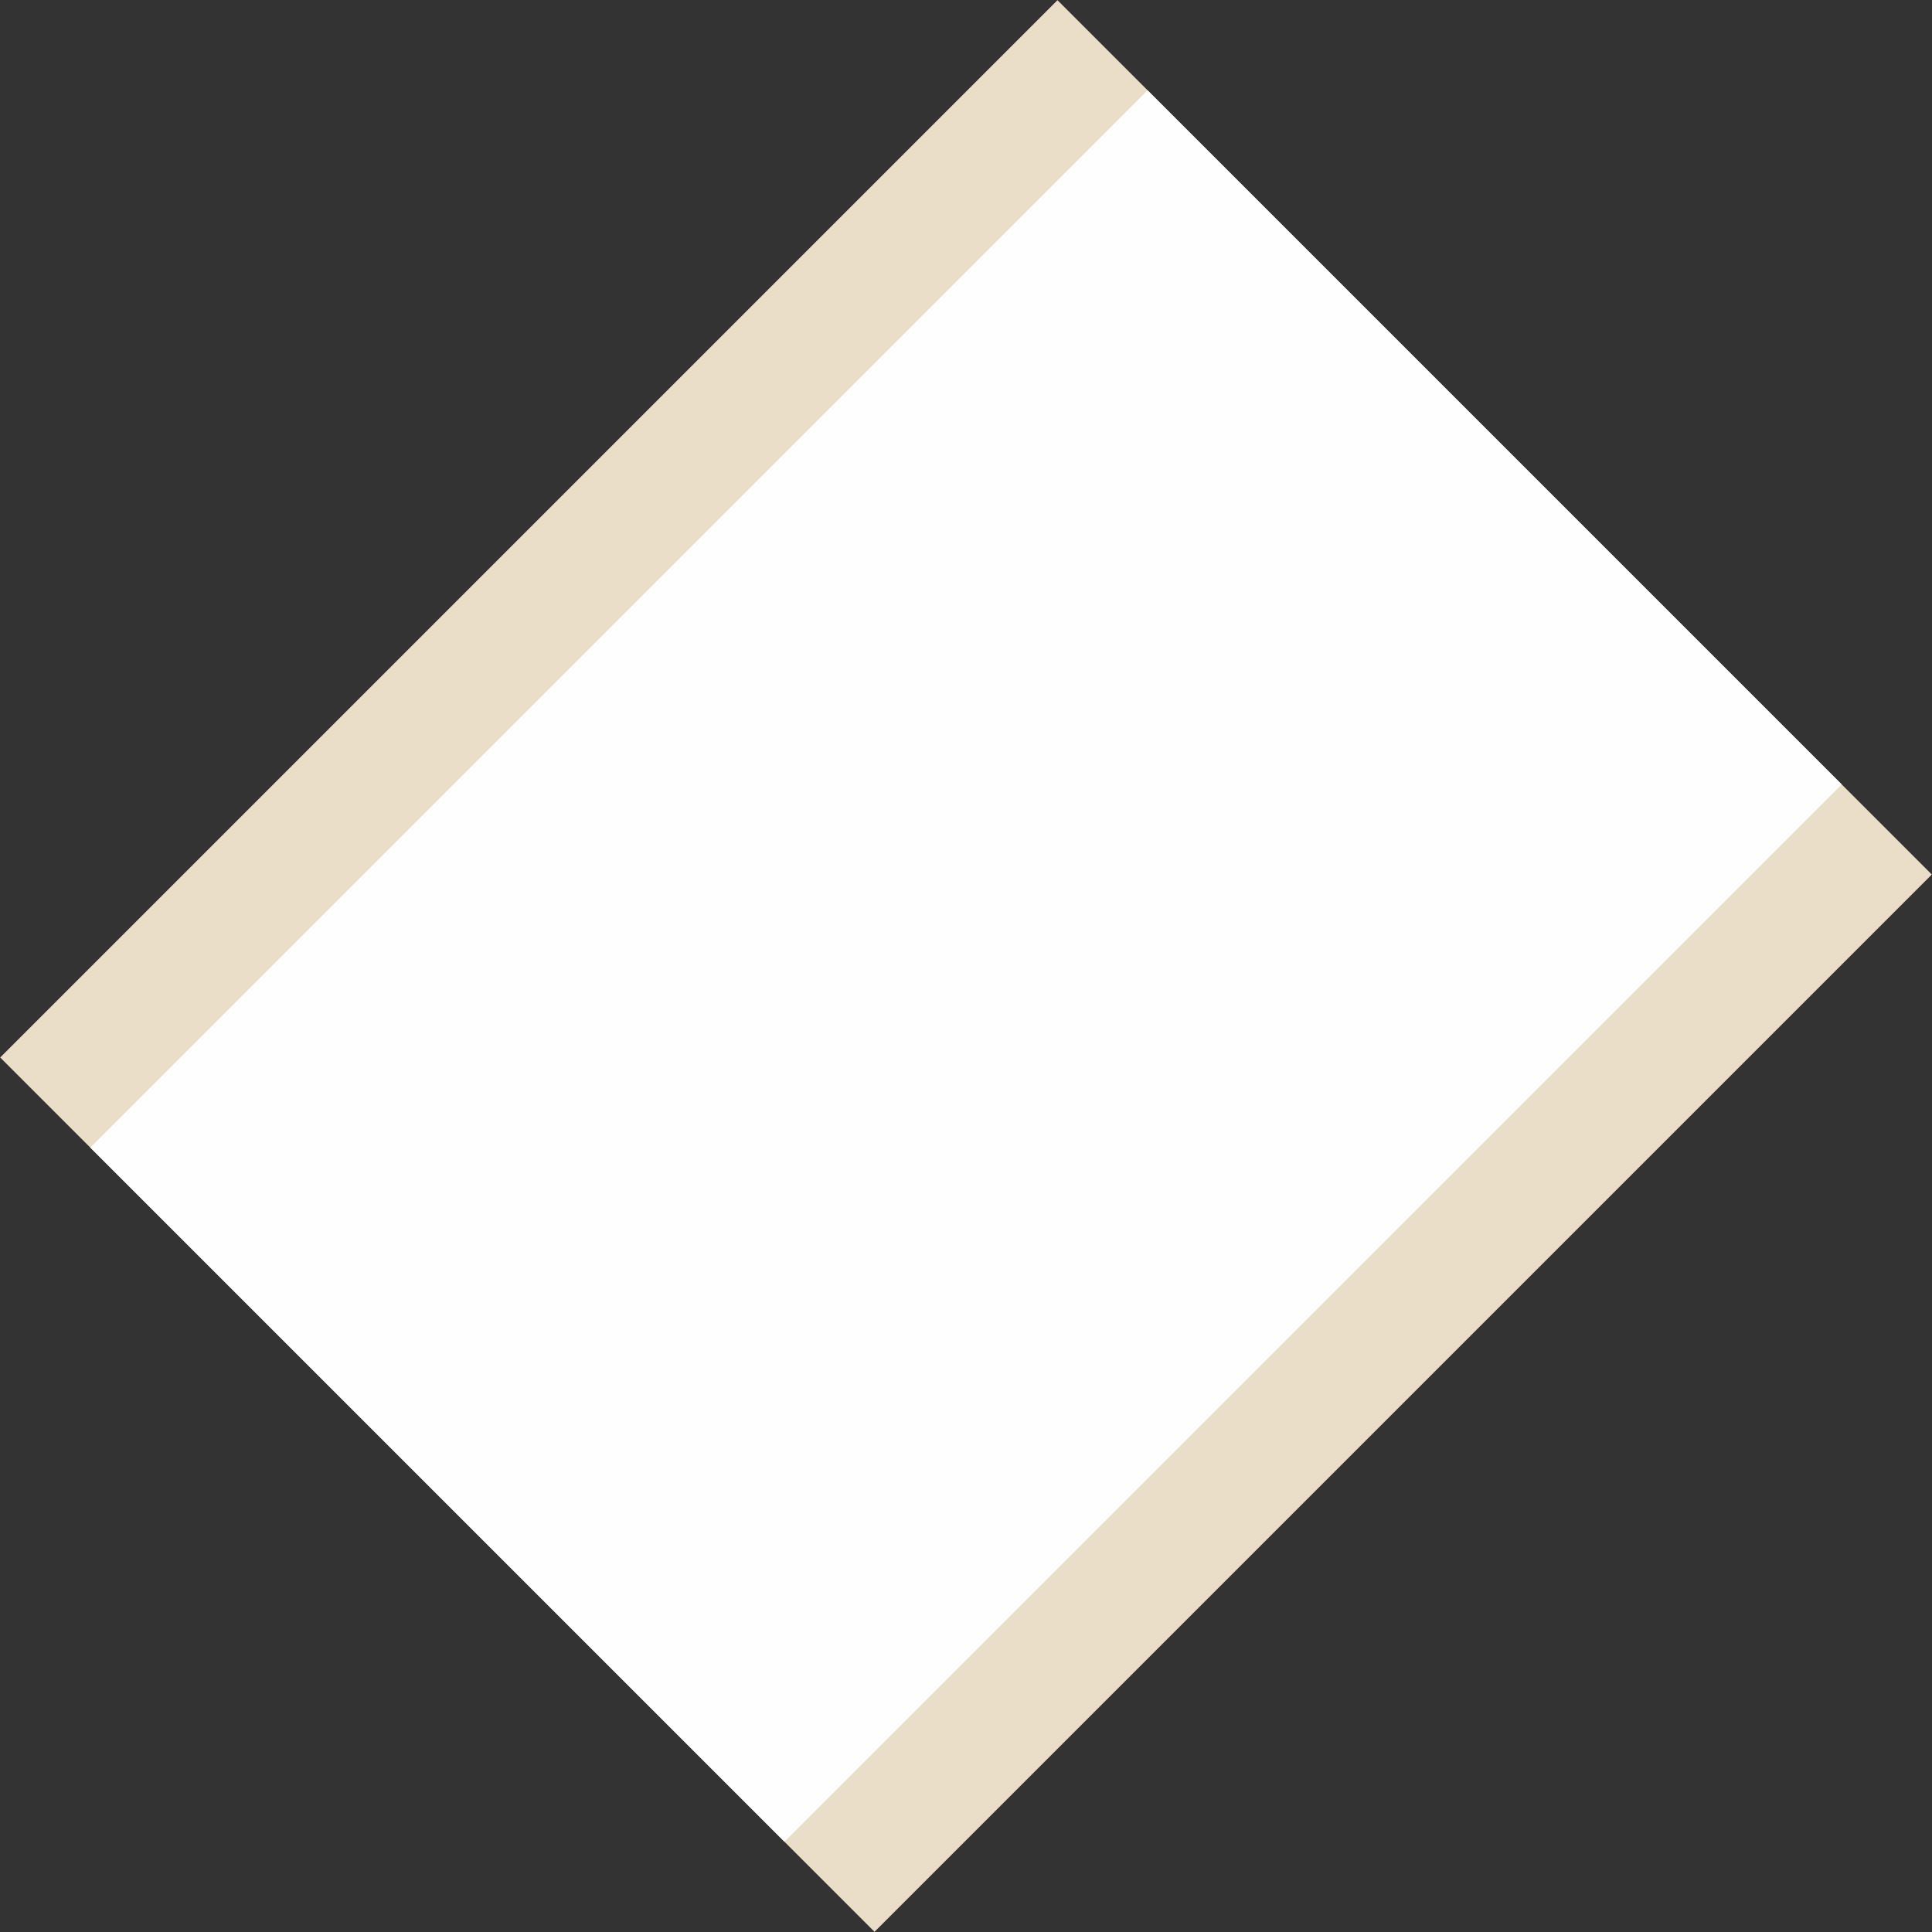 <?xml version="1.0" encoding="UTF-8"?>
<svg id="Layer_2" data-name="Layer 2" xmlns="http://www.w3.org/2000/svg" viewBox="0 0 46.25 46.25">
  <rect x="0" y="0" width="46.25" height="46.25" fill="#333333" stroke="none"/>
  <defs>
    <style>
      .cls-1 {
        stroke: #fefefe;
        stroke-width: 23.5px;
      }

      .cls-1, .cls-2 {
        fill: none;
        stroke-miterlimit: 10;
      }

      .cls-2 {
        stroke: #eadec9;
        stroke-width: 29.6px;
      }

      .cls-3 {
        fill: #f2f2f2;
      }
    </style>
  </defs>
  <g id="road">
    <g>
      <line class="cls-3" x1="35.78" y1="10.47" x2="10.47" y2="35.78"/>
      <line class="cls-2" x1="35.78" y1="10.47" x2="10.47" y2="35.78"/>
      <line class="cls-1" x1="35.78" y1="10.47" x2="10.47" y2="35.78"/>
    </g>
  </g>
</svg>